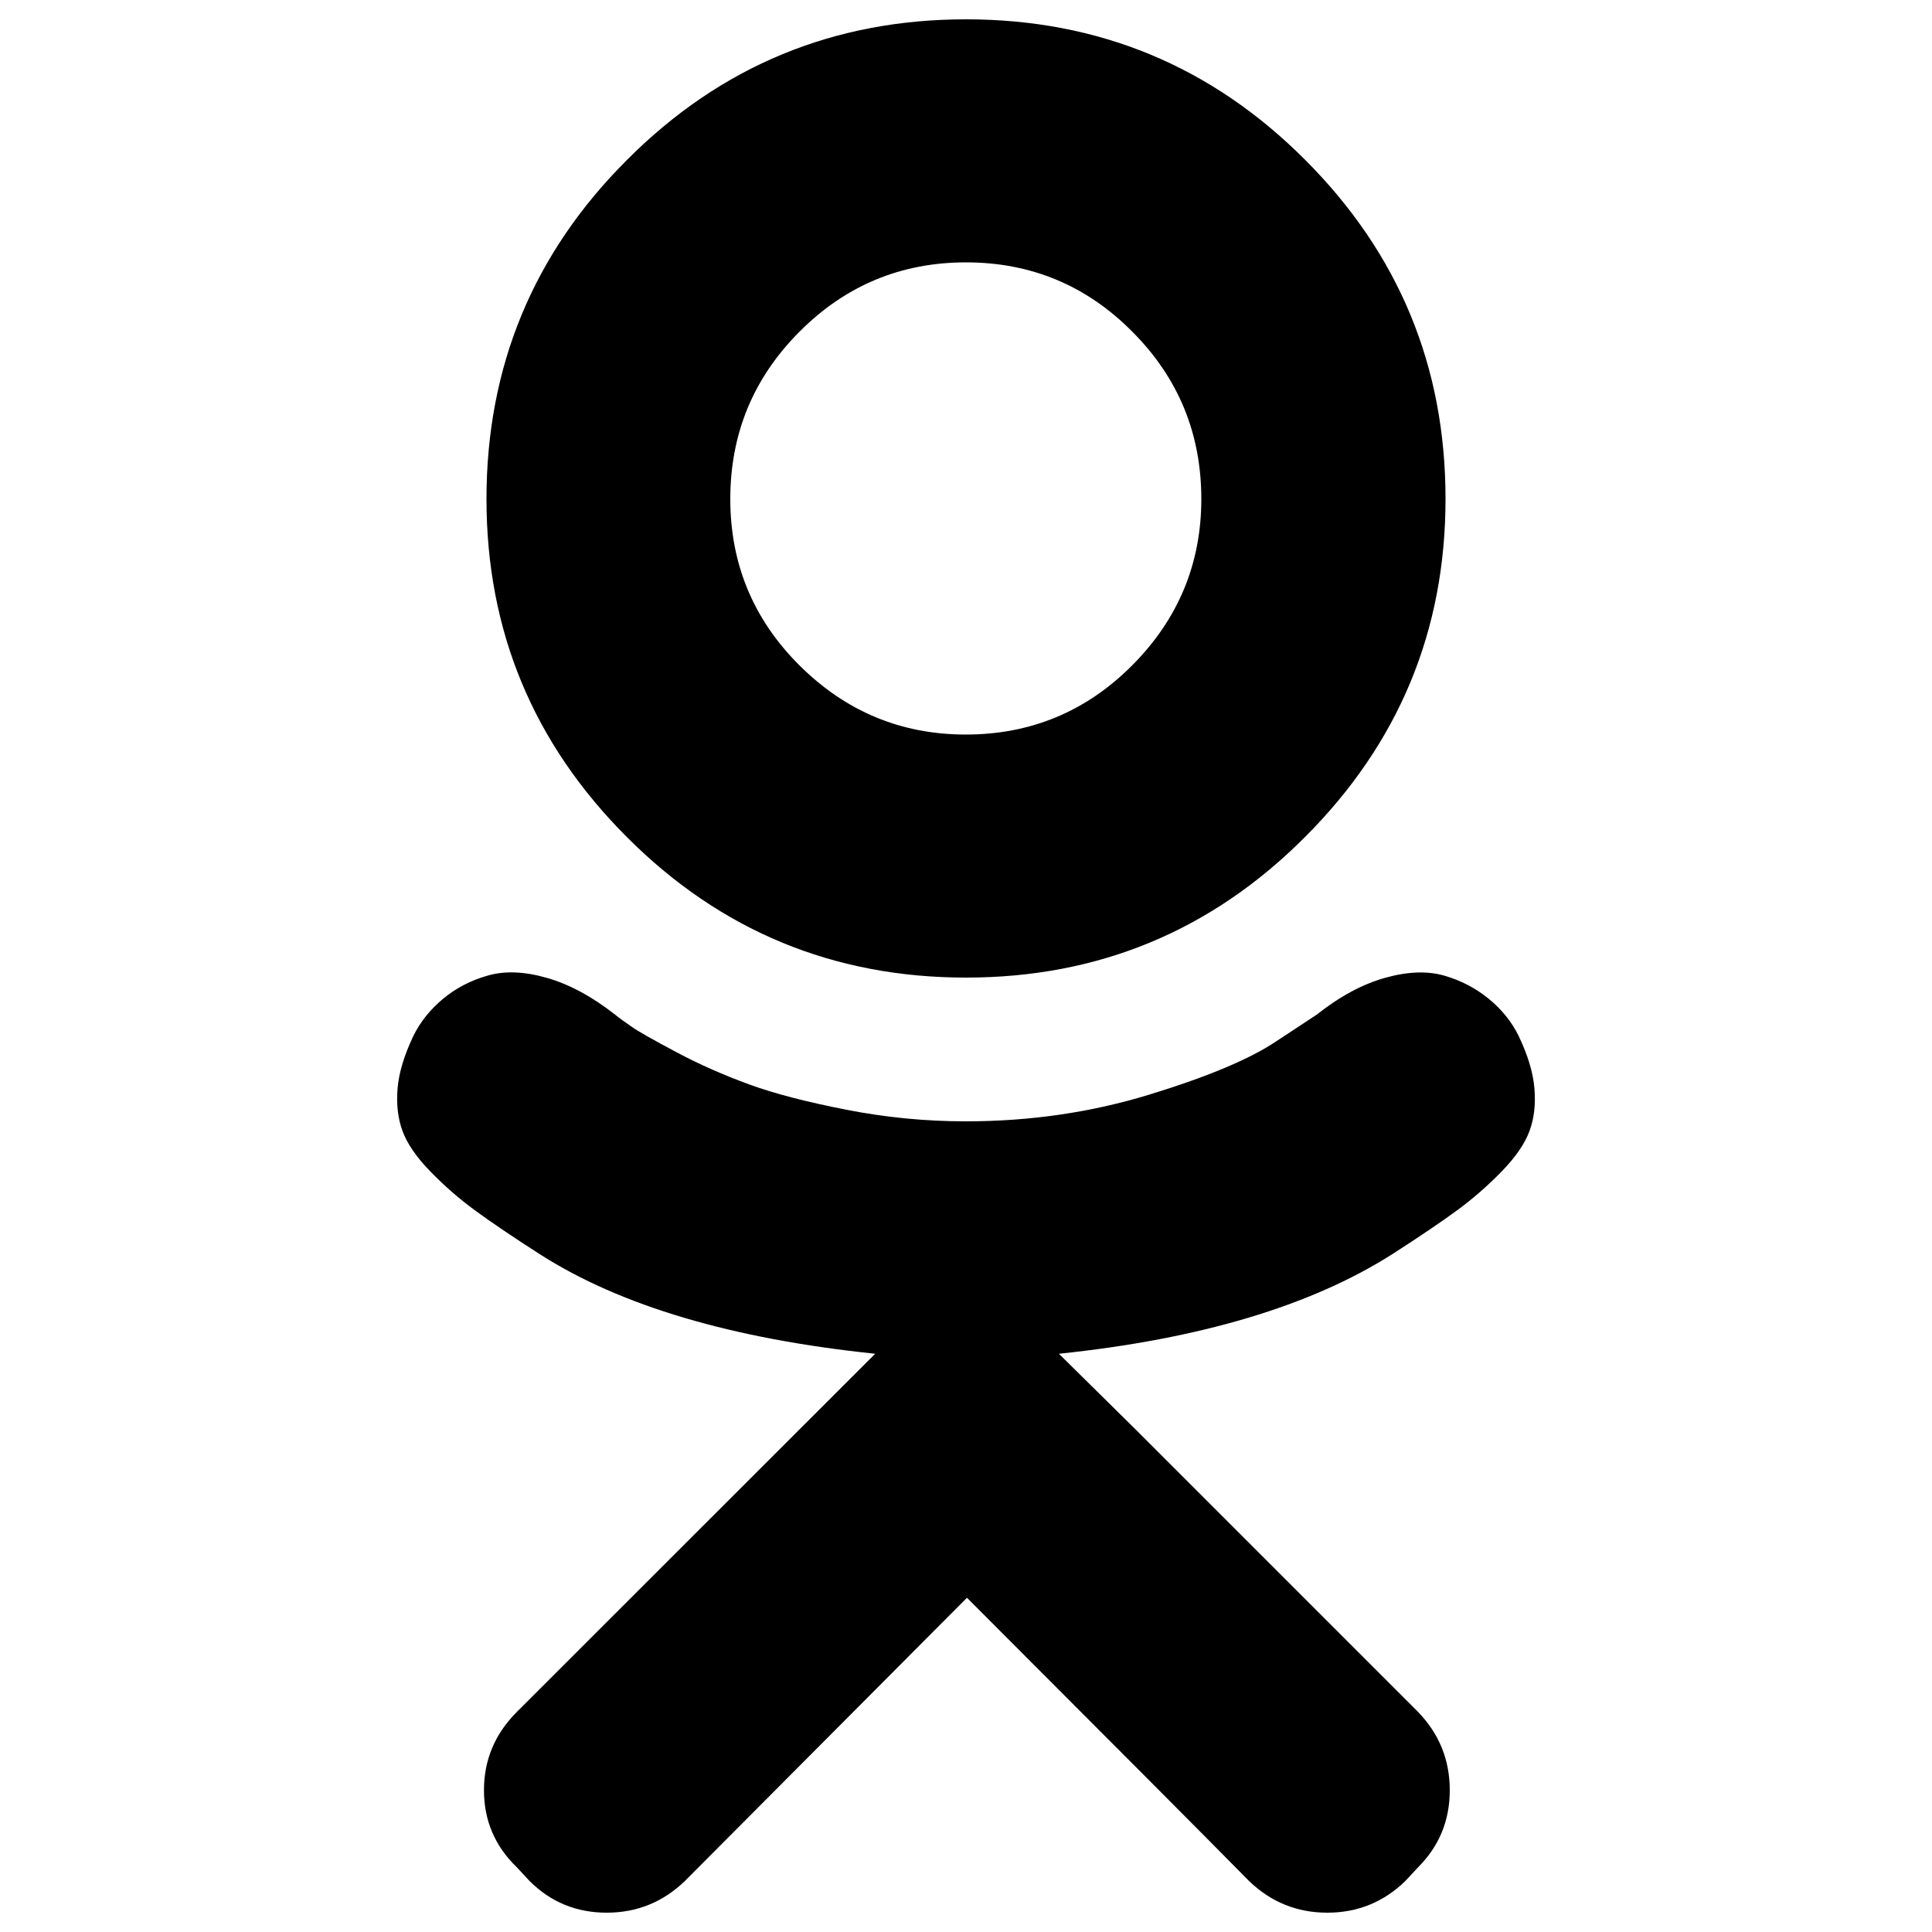 <?xml version="1.0" encoding="utf-8"?>
<!-- Svg Vector Icons : http://www.onlinewebfonts.com/icon -->
<!DOCTYPE svg PUBLIC "-//W3C//DTD SVG 1.1//EN" "http://www.w3.org/Graphics/SVG/1.1/DTD/svg11.dtd">
<svg version="1.1" xmlns="http://www.w3.org/2000/svg" xmlns:xlink="http://www.w3.org/1999/xlink" x="0px" y="0px" viewBox="0 0 1000 1000" enable-background="new 0 0 1000 1000" xml:space="preserve">
<g><g><path d="M500,506c-68.5,0-127.1-24.2-175.5-72.7c-48.5-48.5-72.7-106.8-72.7-175c0-68.5,24.2-127.1,72.7-175.5C372.9,34.2,431.5,10,500,10s127.1,24.2,175.5,72.7c48.5,48.5,72.7,107,72.7,175.5c0,68.2-24.2,126.5-72.7,175C627.1,481.8,568.5,506,500,506z M500,135.8c-33.5,0-62.3,11.9-86.1,35.8C390,195.5,378,224.4,378,258.3c0,33.5,11.9,62.3,35.8,86.1s52.6,35.8,86.1,35.8s62.3-11.9,86.1-35.8s35.8-52.6,35.8-86.1c0-33.9-11.9-62.8-35.8-86.7C562.3,147.7,533.5,135.8,500,135.8z M786,536.1c4.7,9.8,7.5,18.9,8.2,27.1c0.7,8.2-0.1,15.6-2.5,22.1c-2.4,6.6-7.2,13.6-14.5,21.1c-7.3,7.5-15,14.2-23.2,20.2c-8.2,6-19.4,13.6-33.6,22.7c-41.9,26.6-99.3,43.8-172.3,51.4l39.9,39.4l146,146c10.9,11.3,16.4,24.8,16.4,40.5s-5.5,29-16.4,39.9l-6.6,7.1C716.2,984.5,702.7,990,687,990c-15.7,0-29.2-5.5-40.5-16.4c-24.4-24.8-73.1-73.6-146-146.6l-146,146.6c-11.3,10.9-24.8,16.4-40.5,16.4s-29-5.5-39.9-16.4l-6.6-7.1c-11.3-10.9-17-24.2-17-39.9s5.7-29.2,17-40.5L453,700.7c-74-7.7-131.8-24.8-173.4-51.4c-14.2-9.1-25.4-16.7-33.6-22.7c-8.2-6-16-12.8-23.2-20.2c-7.3-7.5-12.1-14.5-14.5-21.1c-2.4-6.6-3.2-13.9-2.5-22.1c0.7-8.2,3.5-17.2,8.2-27.1c3.6-7.3,8.8-13.7,15.3-19.1c6.6-5.5,14.2-9.5,23-12c8.8-2.6,19-2.2,30.6,1.1c11.7,3.3,23.5,9.7,35.5,19.1c1.8,1.5,4.6,3.5,8.2,6c3.6,2.6,11.5,7,23.5,13.4c12,6.4,24.6,11.9,37.7,16.7s29.9,9.1,50.3,13.1c20.4,4,41,6,61.8,6c33.2,0,64.9-4.6,95.2-13.9c30.3-9.3,52.1-18.5,65.6-27.6l20.8-13.7c12-9.5,23.9-15.9,35.5-19.1c11.7-3.3,21.9-3.6,30.6-1.1s16.4,6.6,23,12S782.4,528.8,786,536.1L786,536.1z"/></g></g>
</svg>